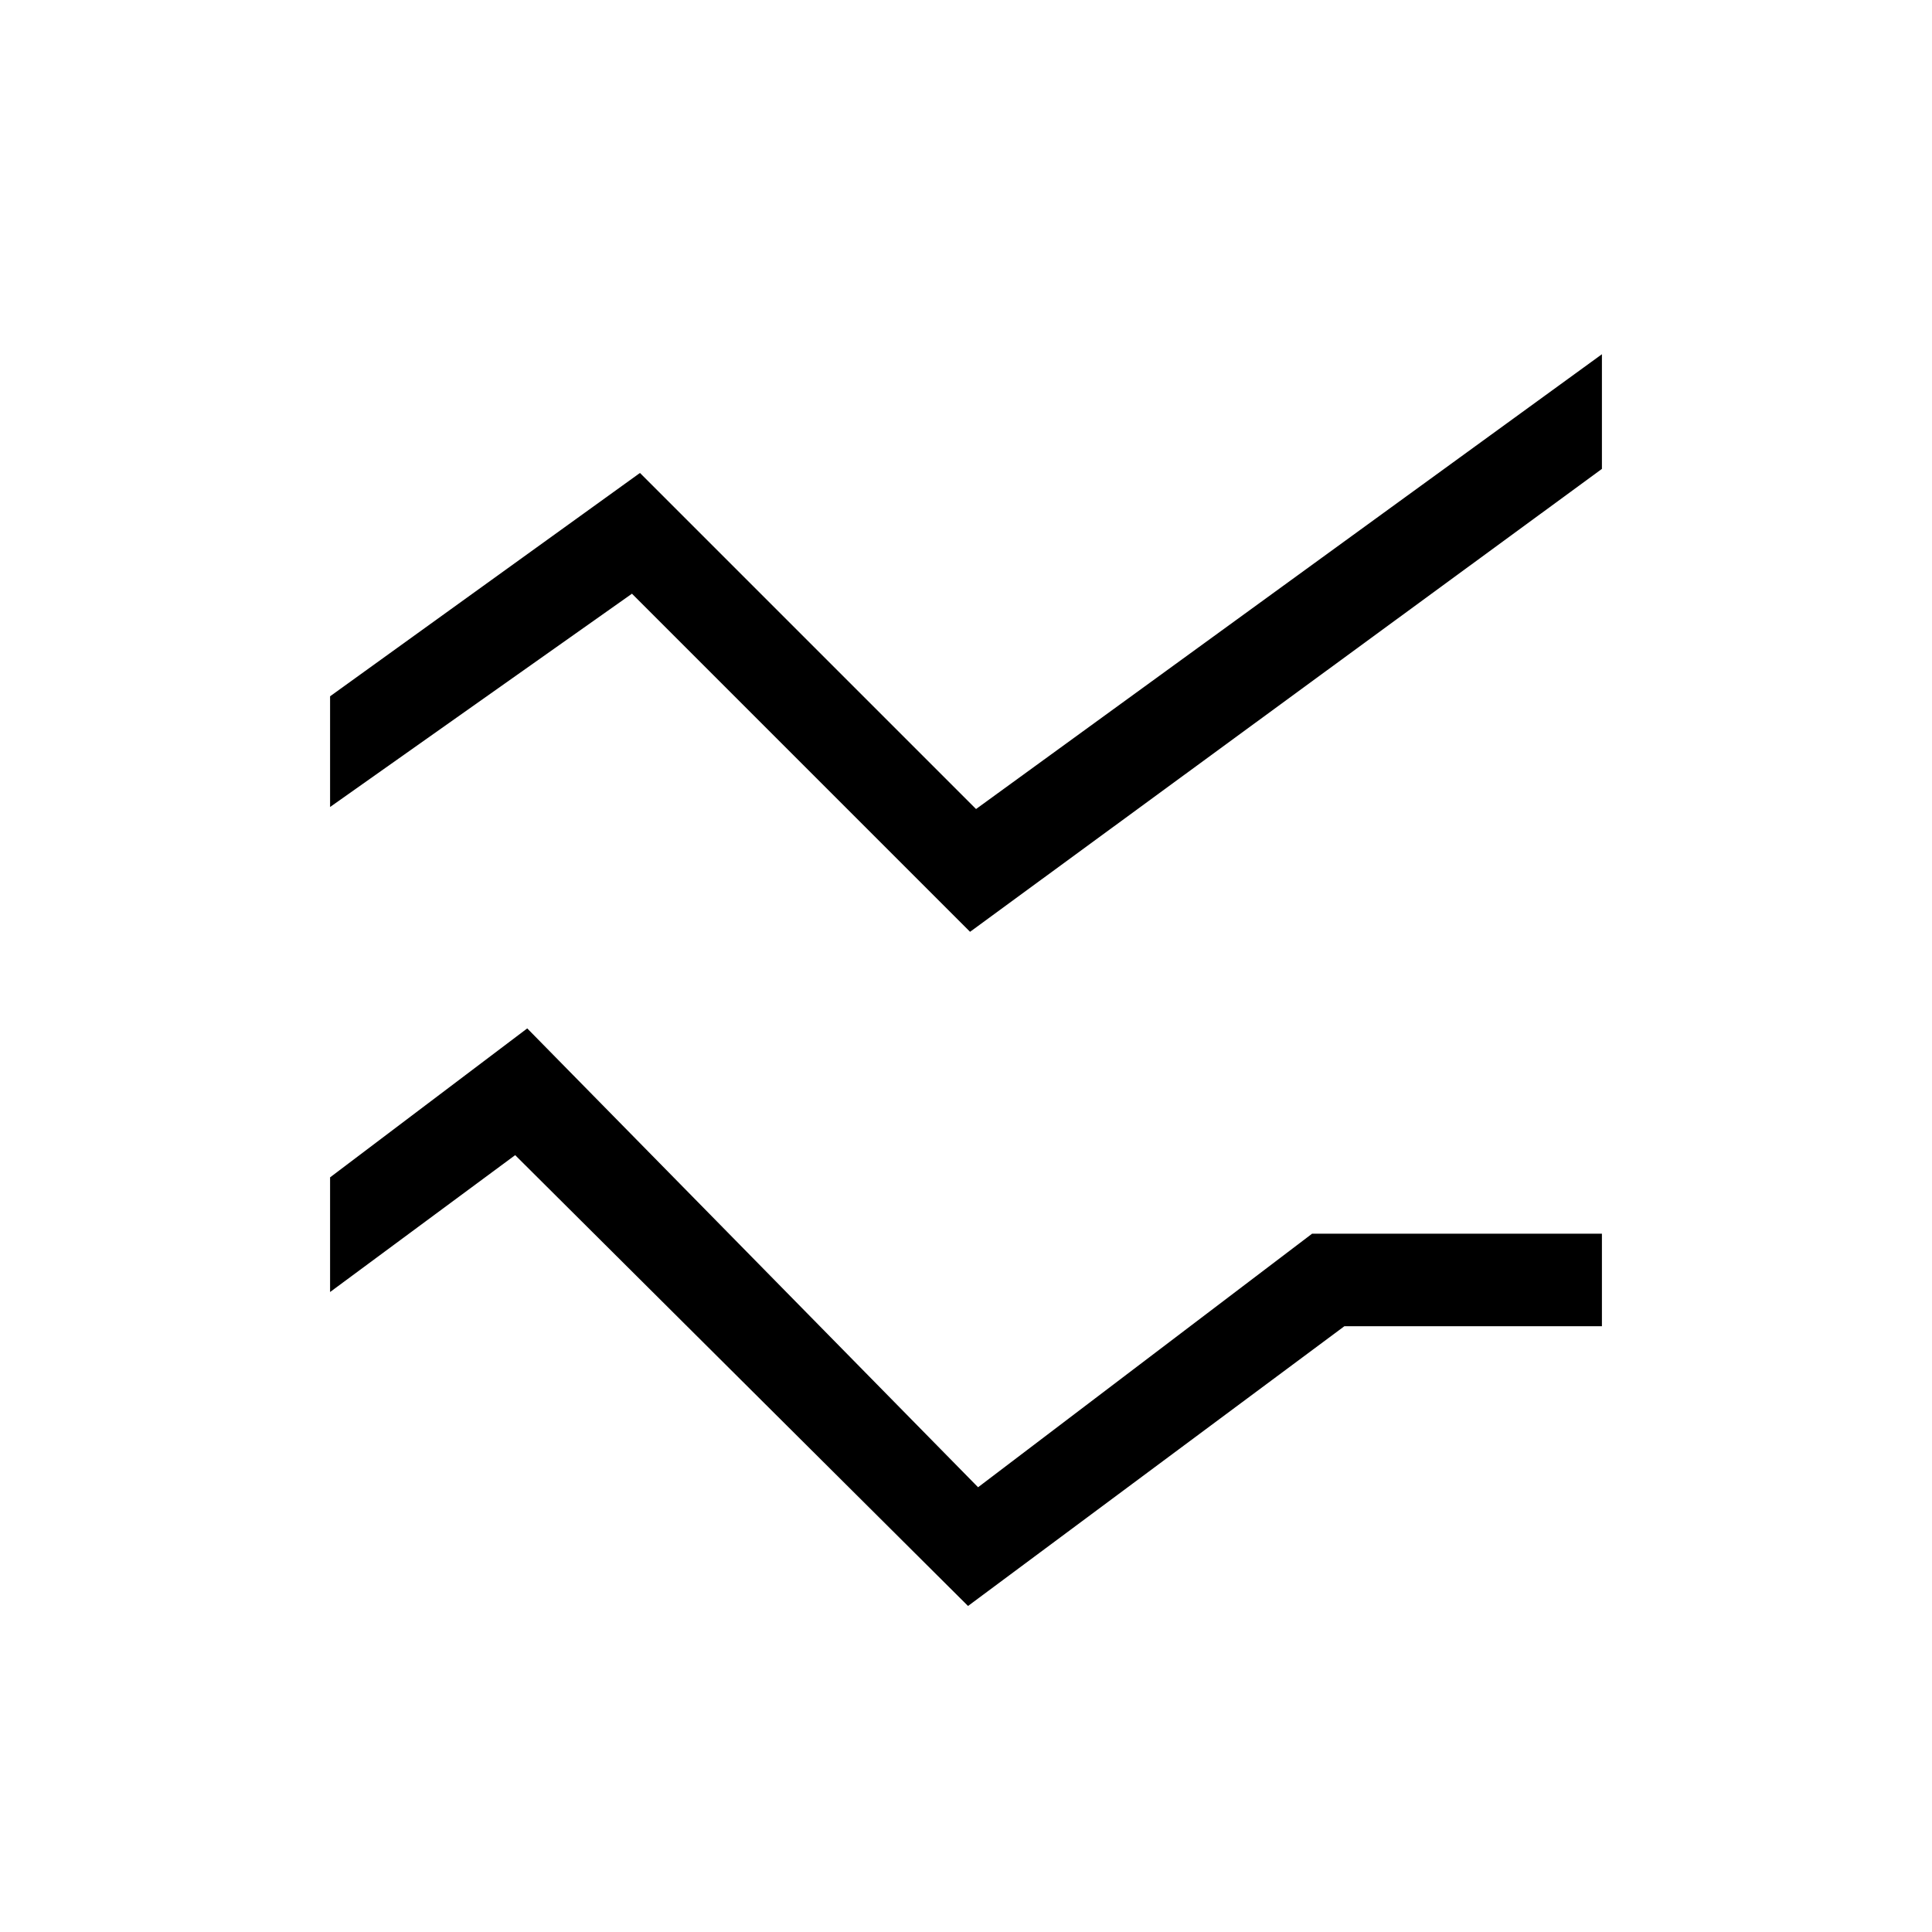 <svg xmlns="http://www.w3.org/2000/svg" height="20" width="20"><path d="m10.021 16.625-4.688-4.667-1.916 1.417v-1.187l2.041-1.542 4.667 4.75 3.458-2.625h3v.958h-2.666Zm.021-6.979-3.5-3.5-3.125 2.208V7.208l3.208-2.312 3.479 3.479 6.479-4.708v1.187Z"/></svg>